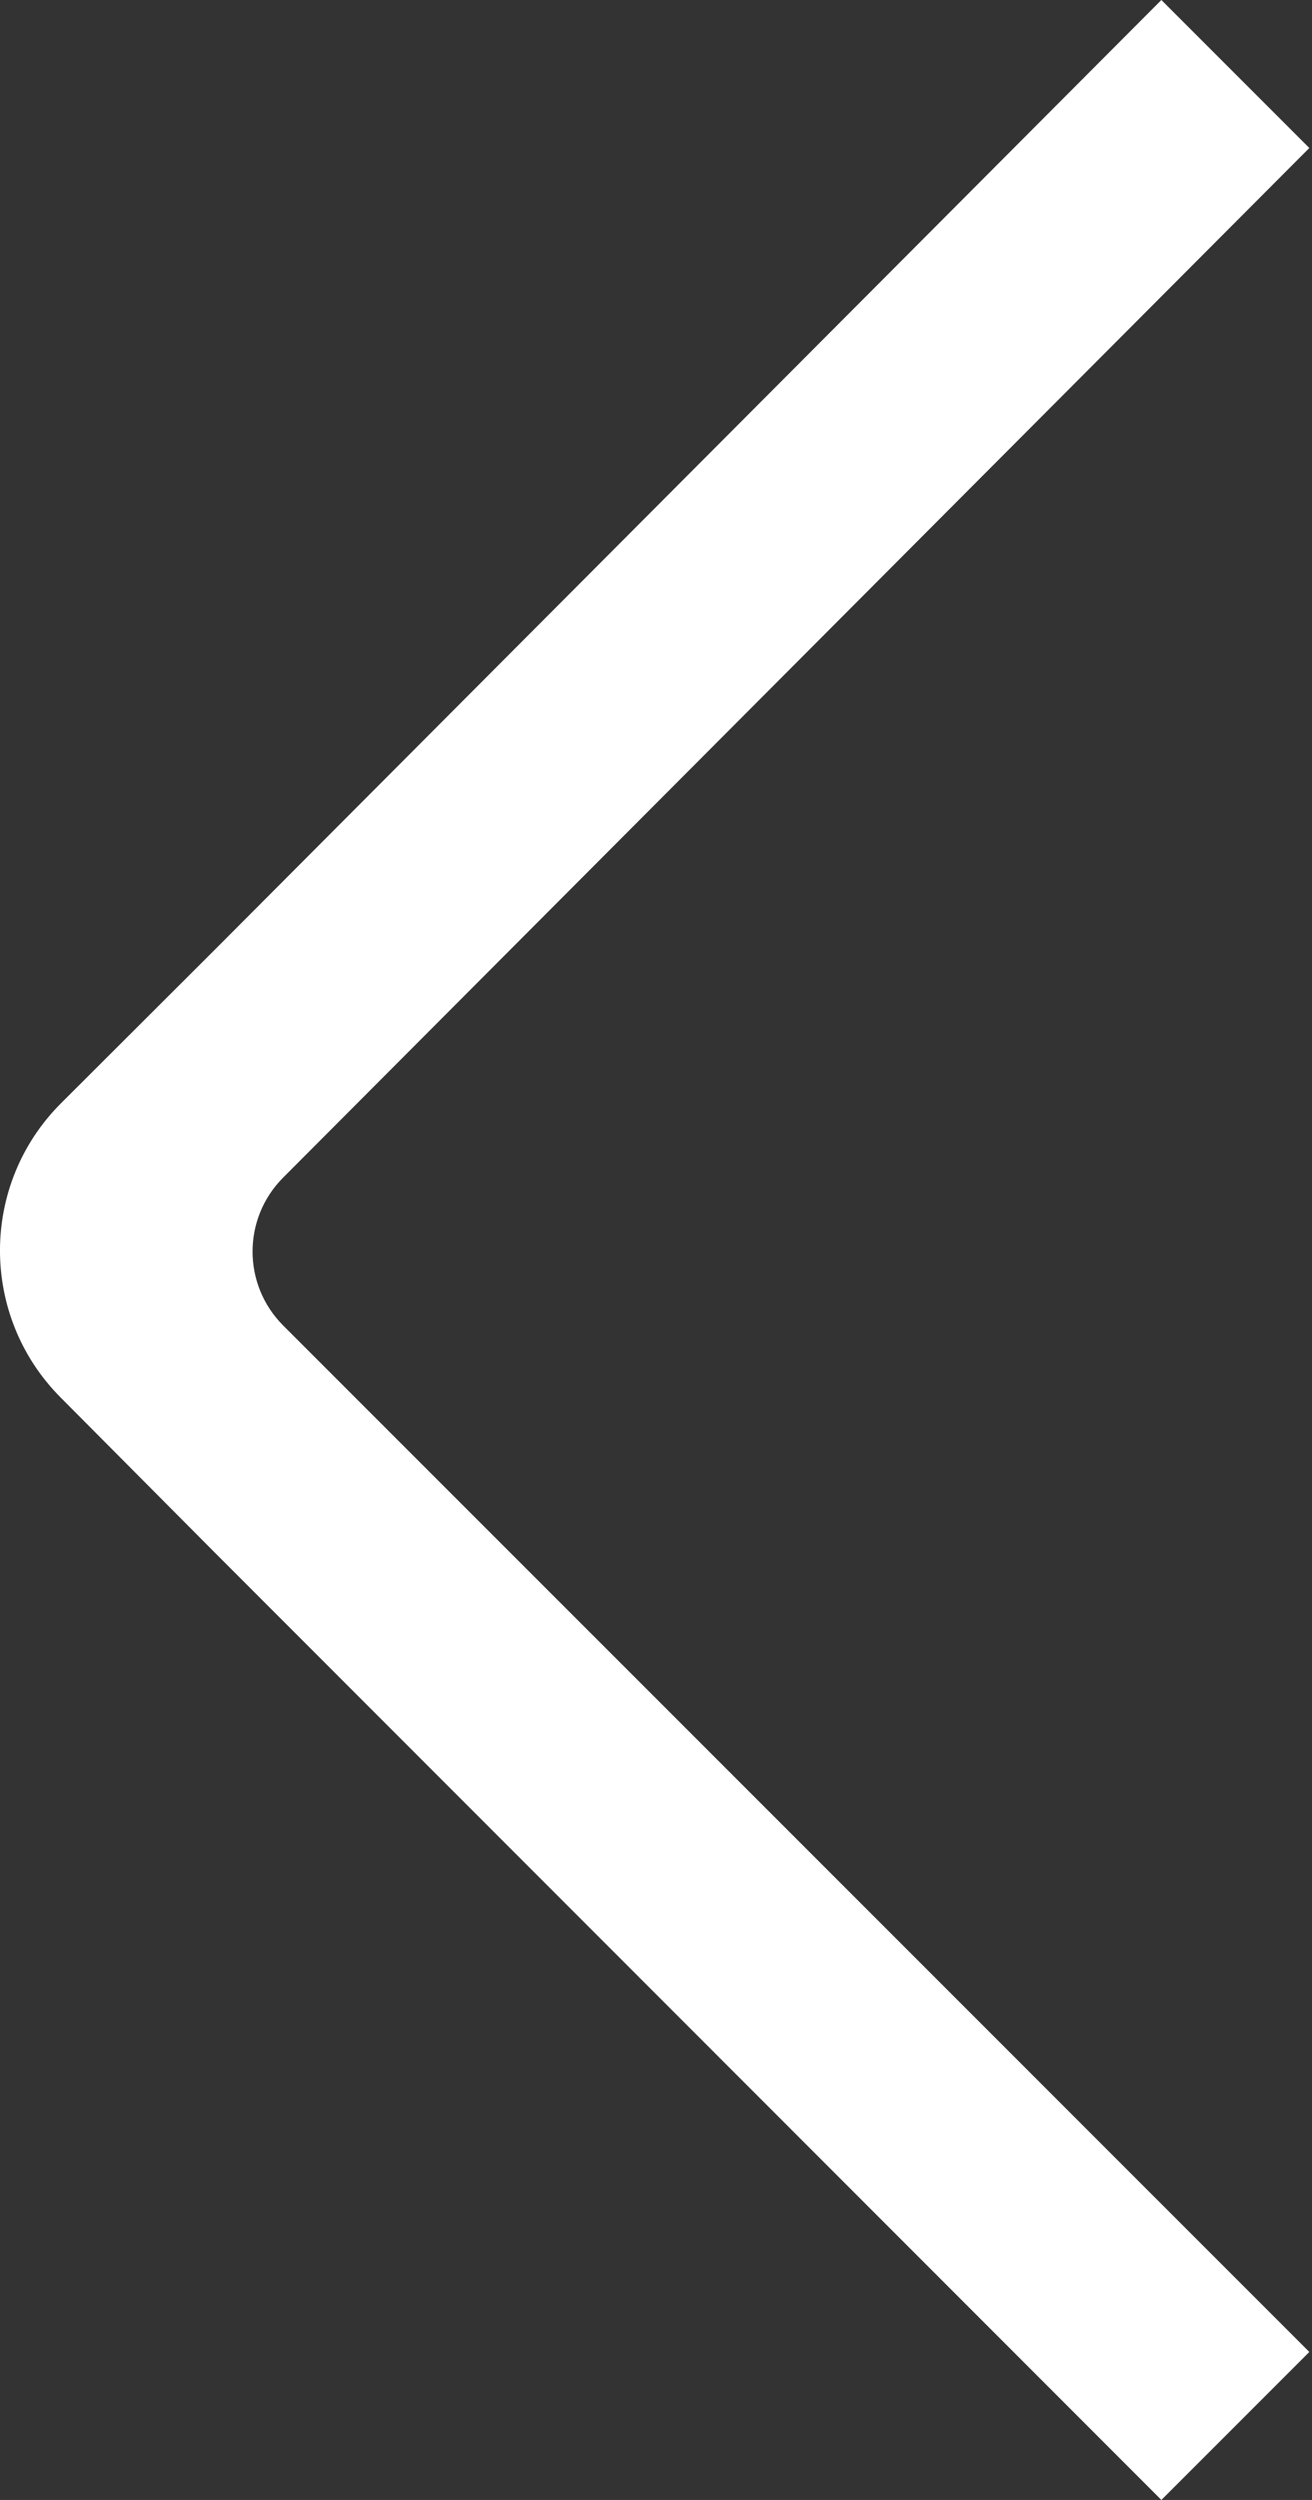 <svg width="21" height="40" viewBox="0 0 21 40" fill="none" xmlns="http://www.w3.org/2000/svg">
<rect x="0" y="0" width="21" height="40" fill="#333333" stroke="none"/>
<path d="M4.533 21.209L20.957 37.632L18.589 40L3.446 24.85L0.97 22.36C-0.327 21.056 -0.323 18.948 0.979 17.65L3.44 15.194L18.589 0L20.957 2.368L4.533 18.841C3.879 19.496 3.879 20.554 4.533 21.209Z" fill="white"/>
</svg>
